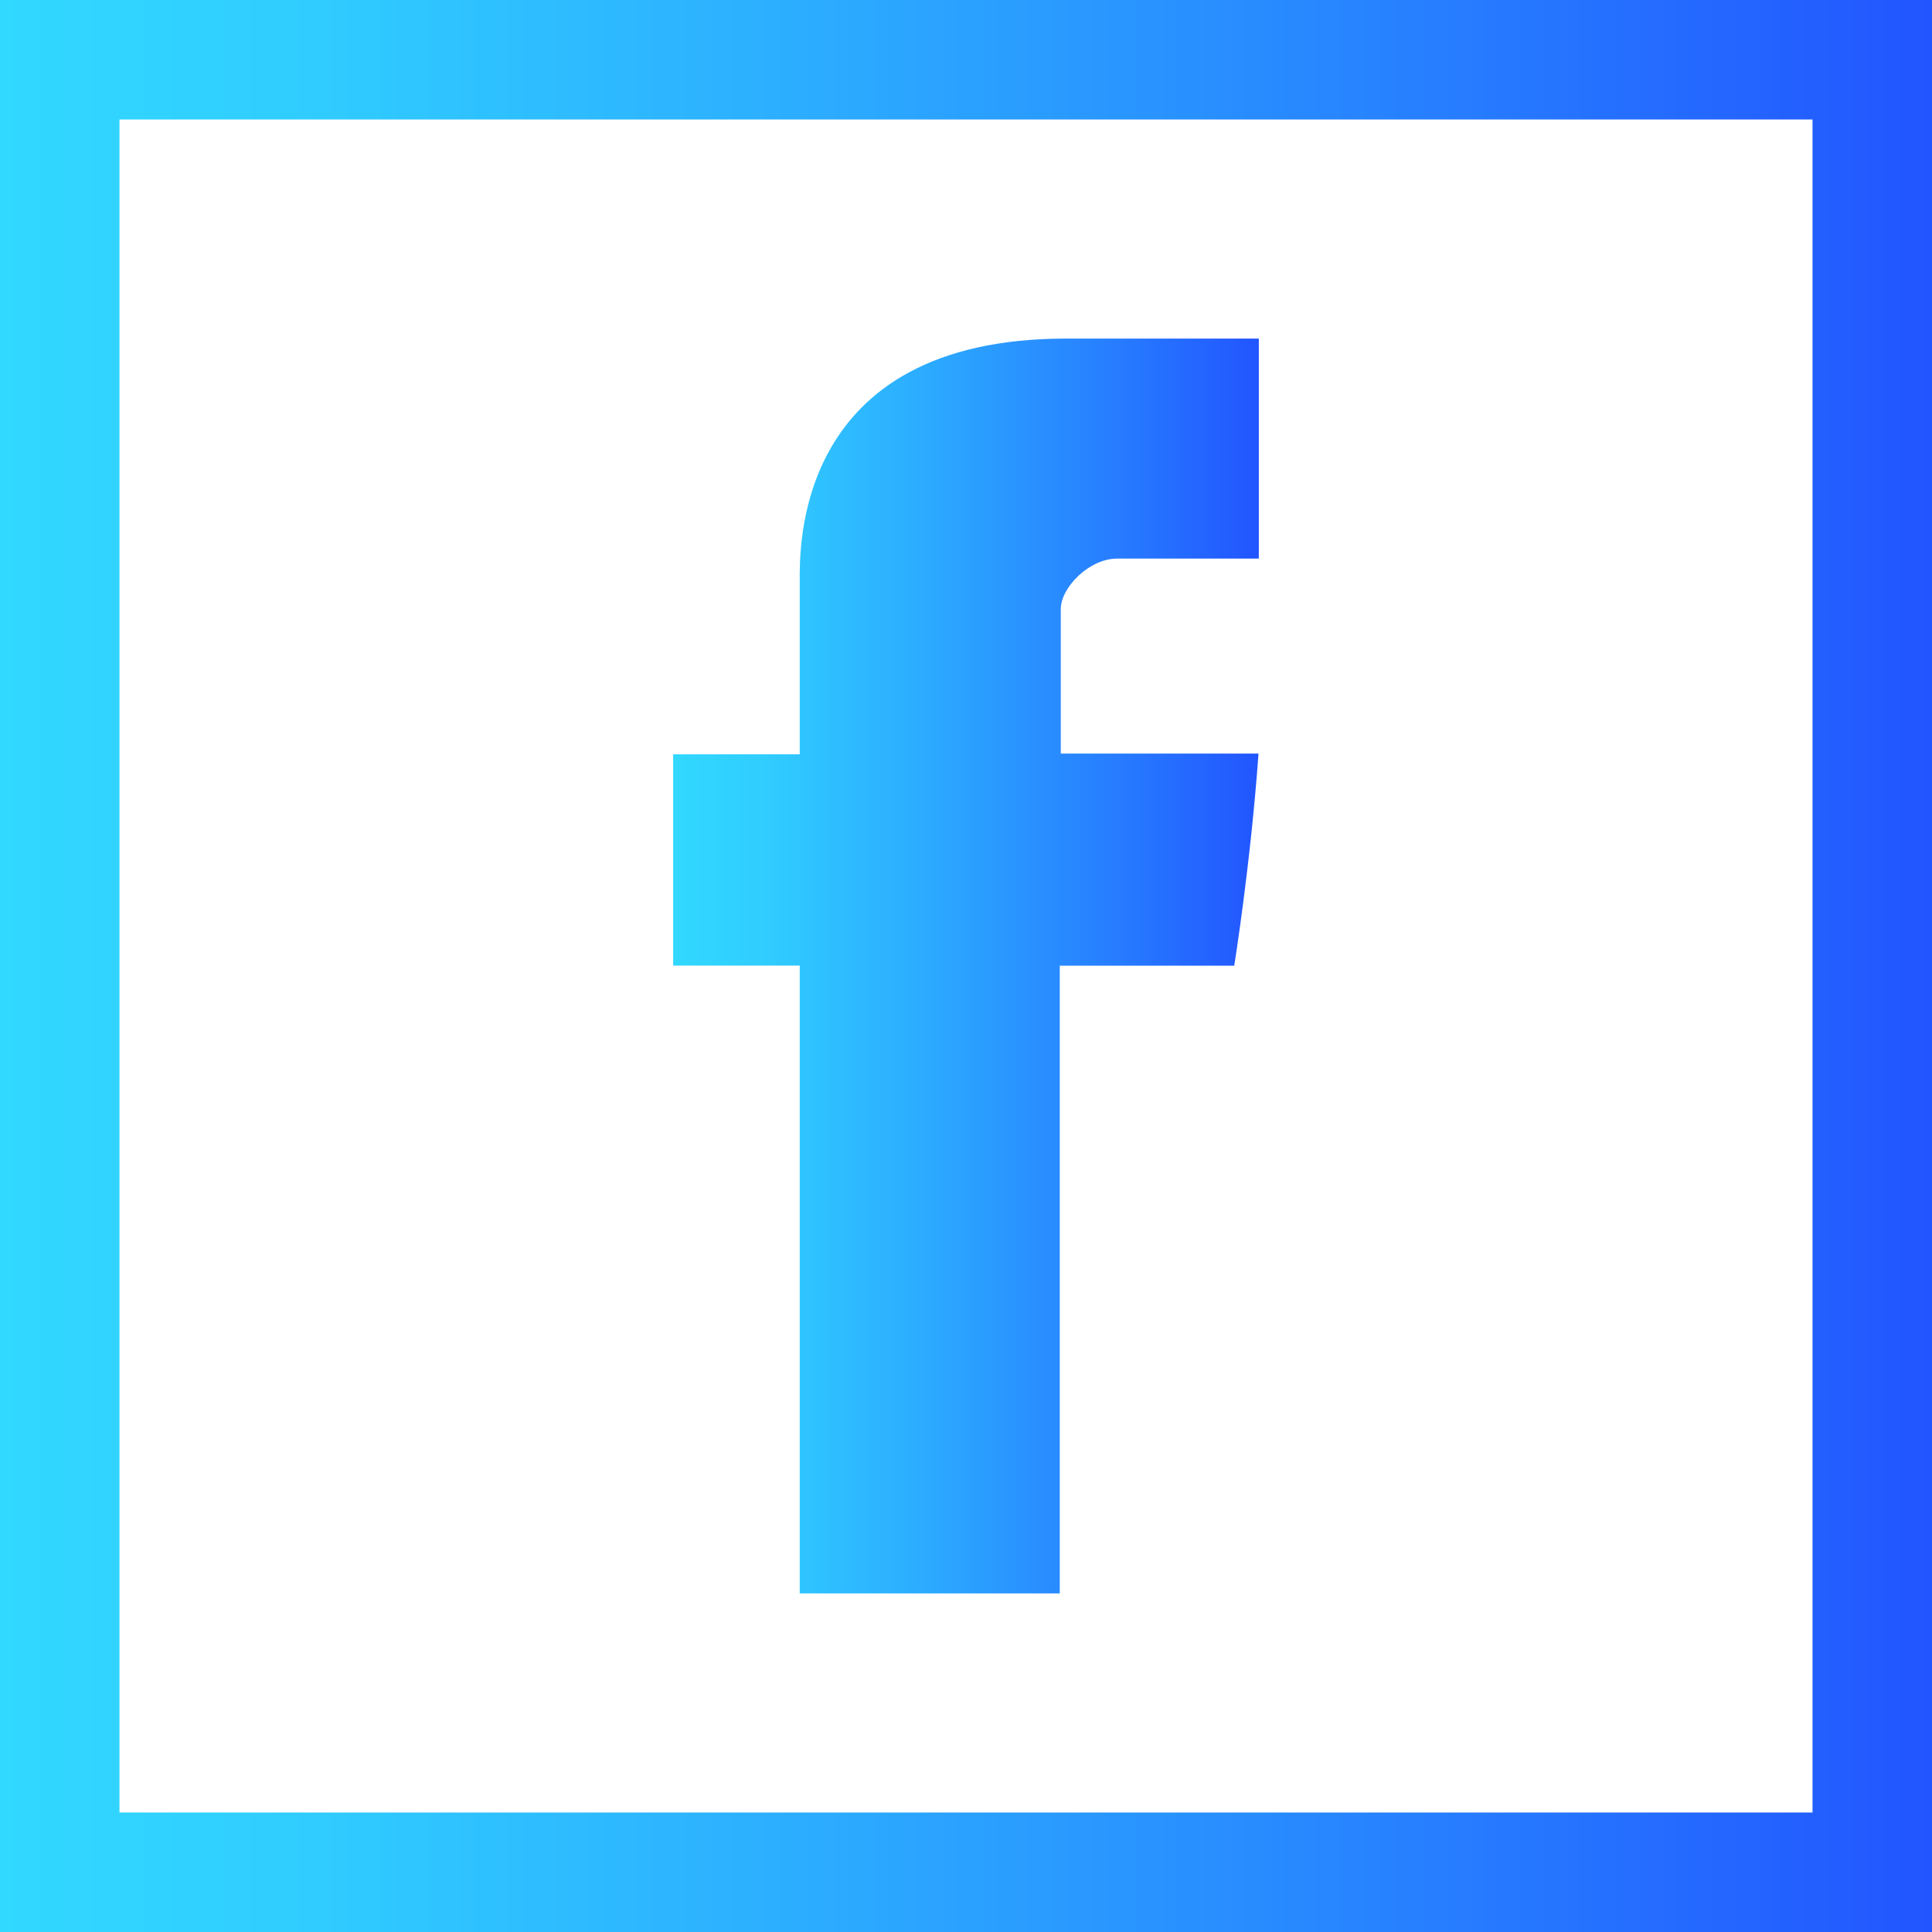 <svg width="32" height="32" viewBox="0 0 32 32" fill="none" xmlns="http://www.w3.org/2000/svg">
<path d="M13.246 26.392H17.553V15.995H20.443C20.443 15.995 20.713 14.317 20.845 12.482H17.57V10.089C17.57 9.732 18.038 9.252 18.503 9.252H20.85V5.608H17.659C13.141 5.608 13.246 9.111 13.246 9.634V12.494H11.15V15.993H13.246V26.392Z" fill="url(#paint0_linear)"/>
<path d="M0 0V32H32V0H0ZM30.021 30.021H1.979V1.979H30.021V30.021Z" fill="url(#paint1_linear)"/>
<defs>
<linearGradient id="paint0_linear" x1="11.15" y1="16" x2="20.85" y2="16" gradientUnits="userSpaceOnUse">
<stop stop-color="#31D8FF"/>
<stop offset="0.15" stop-color="#30CDFF"/>
<stop offset="0.4" stop-color="#2CAFFF"/>
<stop offset="0.74" stop-color="#277FFF"/>
<stop offset="1" stop-color="#2255FF"/>
</linearGradient>
<linearGradient id="paint1_linear" x1="0" y1="16" x2="32.001" y2="16" gradientUnits="userSpaceOnUse">
<stop stop-color="#31D8FF"/>
<stop offset="0.15" stop-color="#30CDFF"/>
<stop offset="0.4" stop-color="#2CAFFF"/>
<stop offset="0.74" stop-color="#277FFF"/>
<stop offset="1" stop-color="#2255FF"/>
</linearGradient>
</defs>
</svg>
